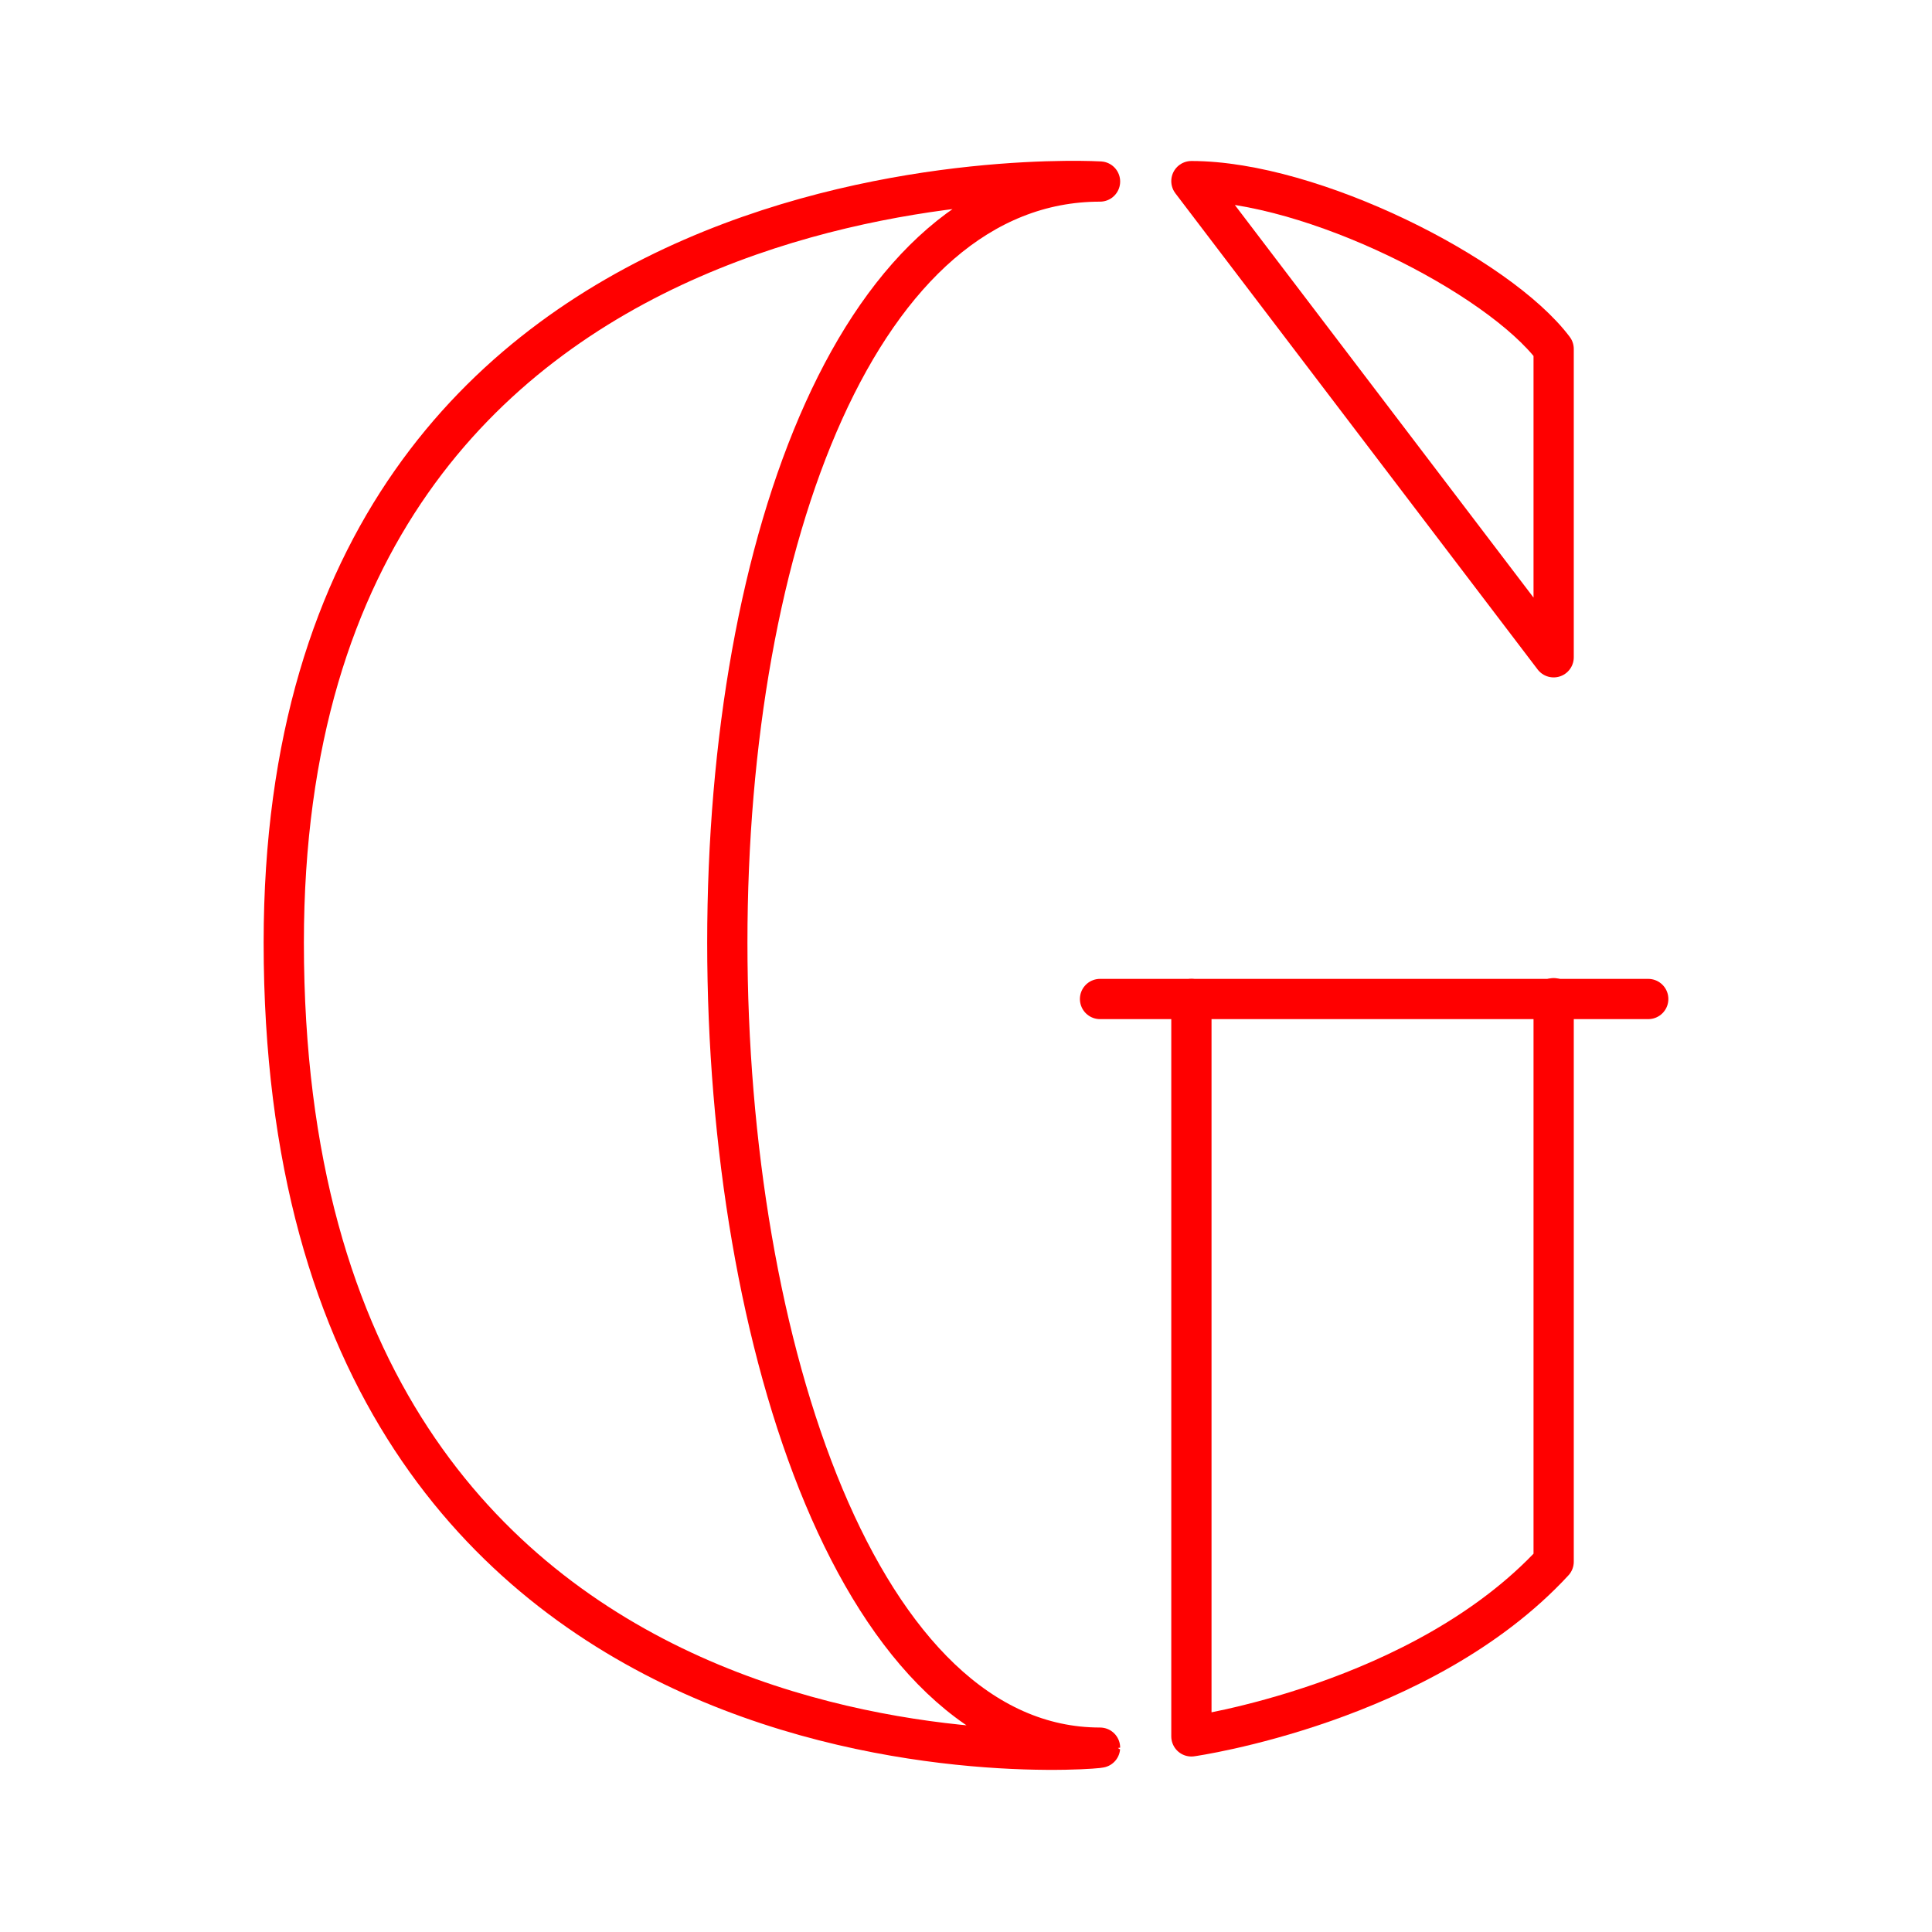 <svg xmlns="http://www.w3.org/2000/svg" viewBox="0 0 48 48"><defs><style>.a{fill:none;stroke:#ff0000;stroke-linecap:round;stroke-linejoin:round;}</style></defs><line class="a" x1="27.33" y1="24.82" x2="40.95" y2="24.82"/><path class="a" d="M7.05,23.42C7.05,3.29,27.33,4.51,27.33,4.51c-5.95,0-9.26,8.89-9.26,18.91s3.31,20,9.26,20C27.33,43.47,7.05,45.22,7.05,23.42Z"/><path class="a" d="M29.6,4.5c3,0,7.63,2.35,9,4.17v7.66Z"/><path class="a" d="M29.6,24.82V43.14s5.74-.81,9-4.34v-14"/></svg>